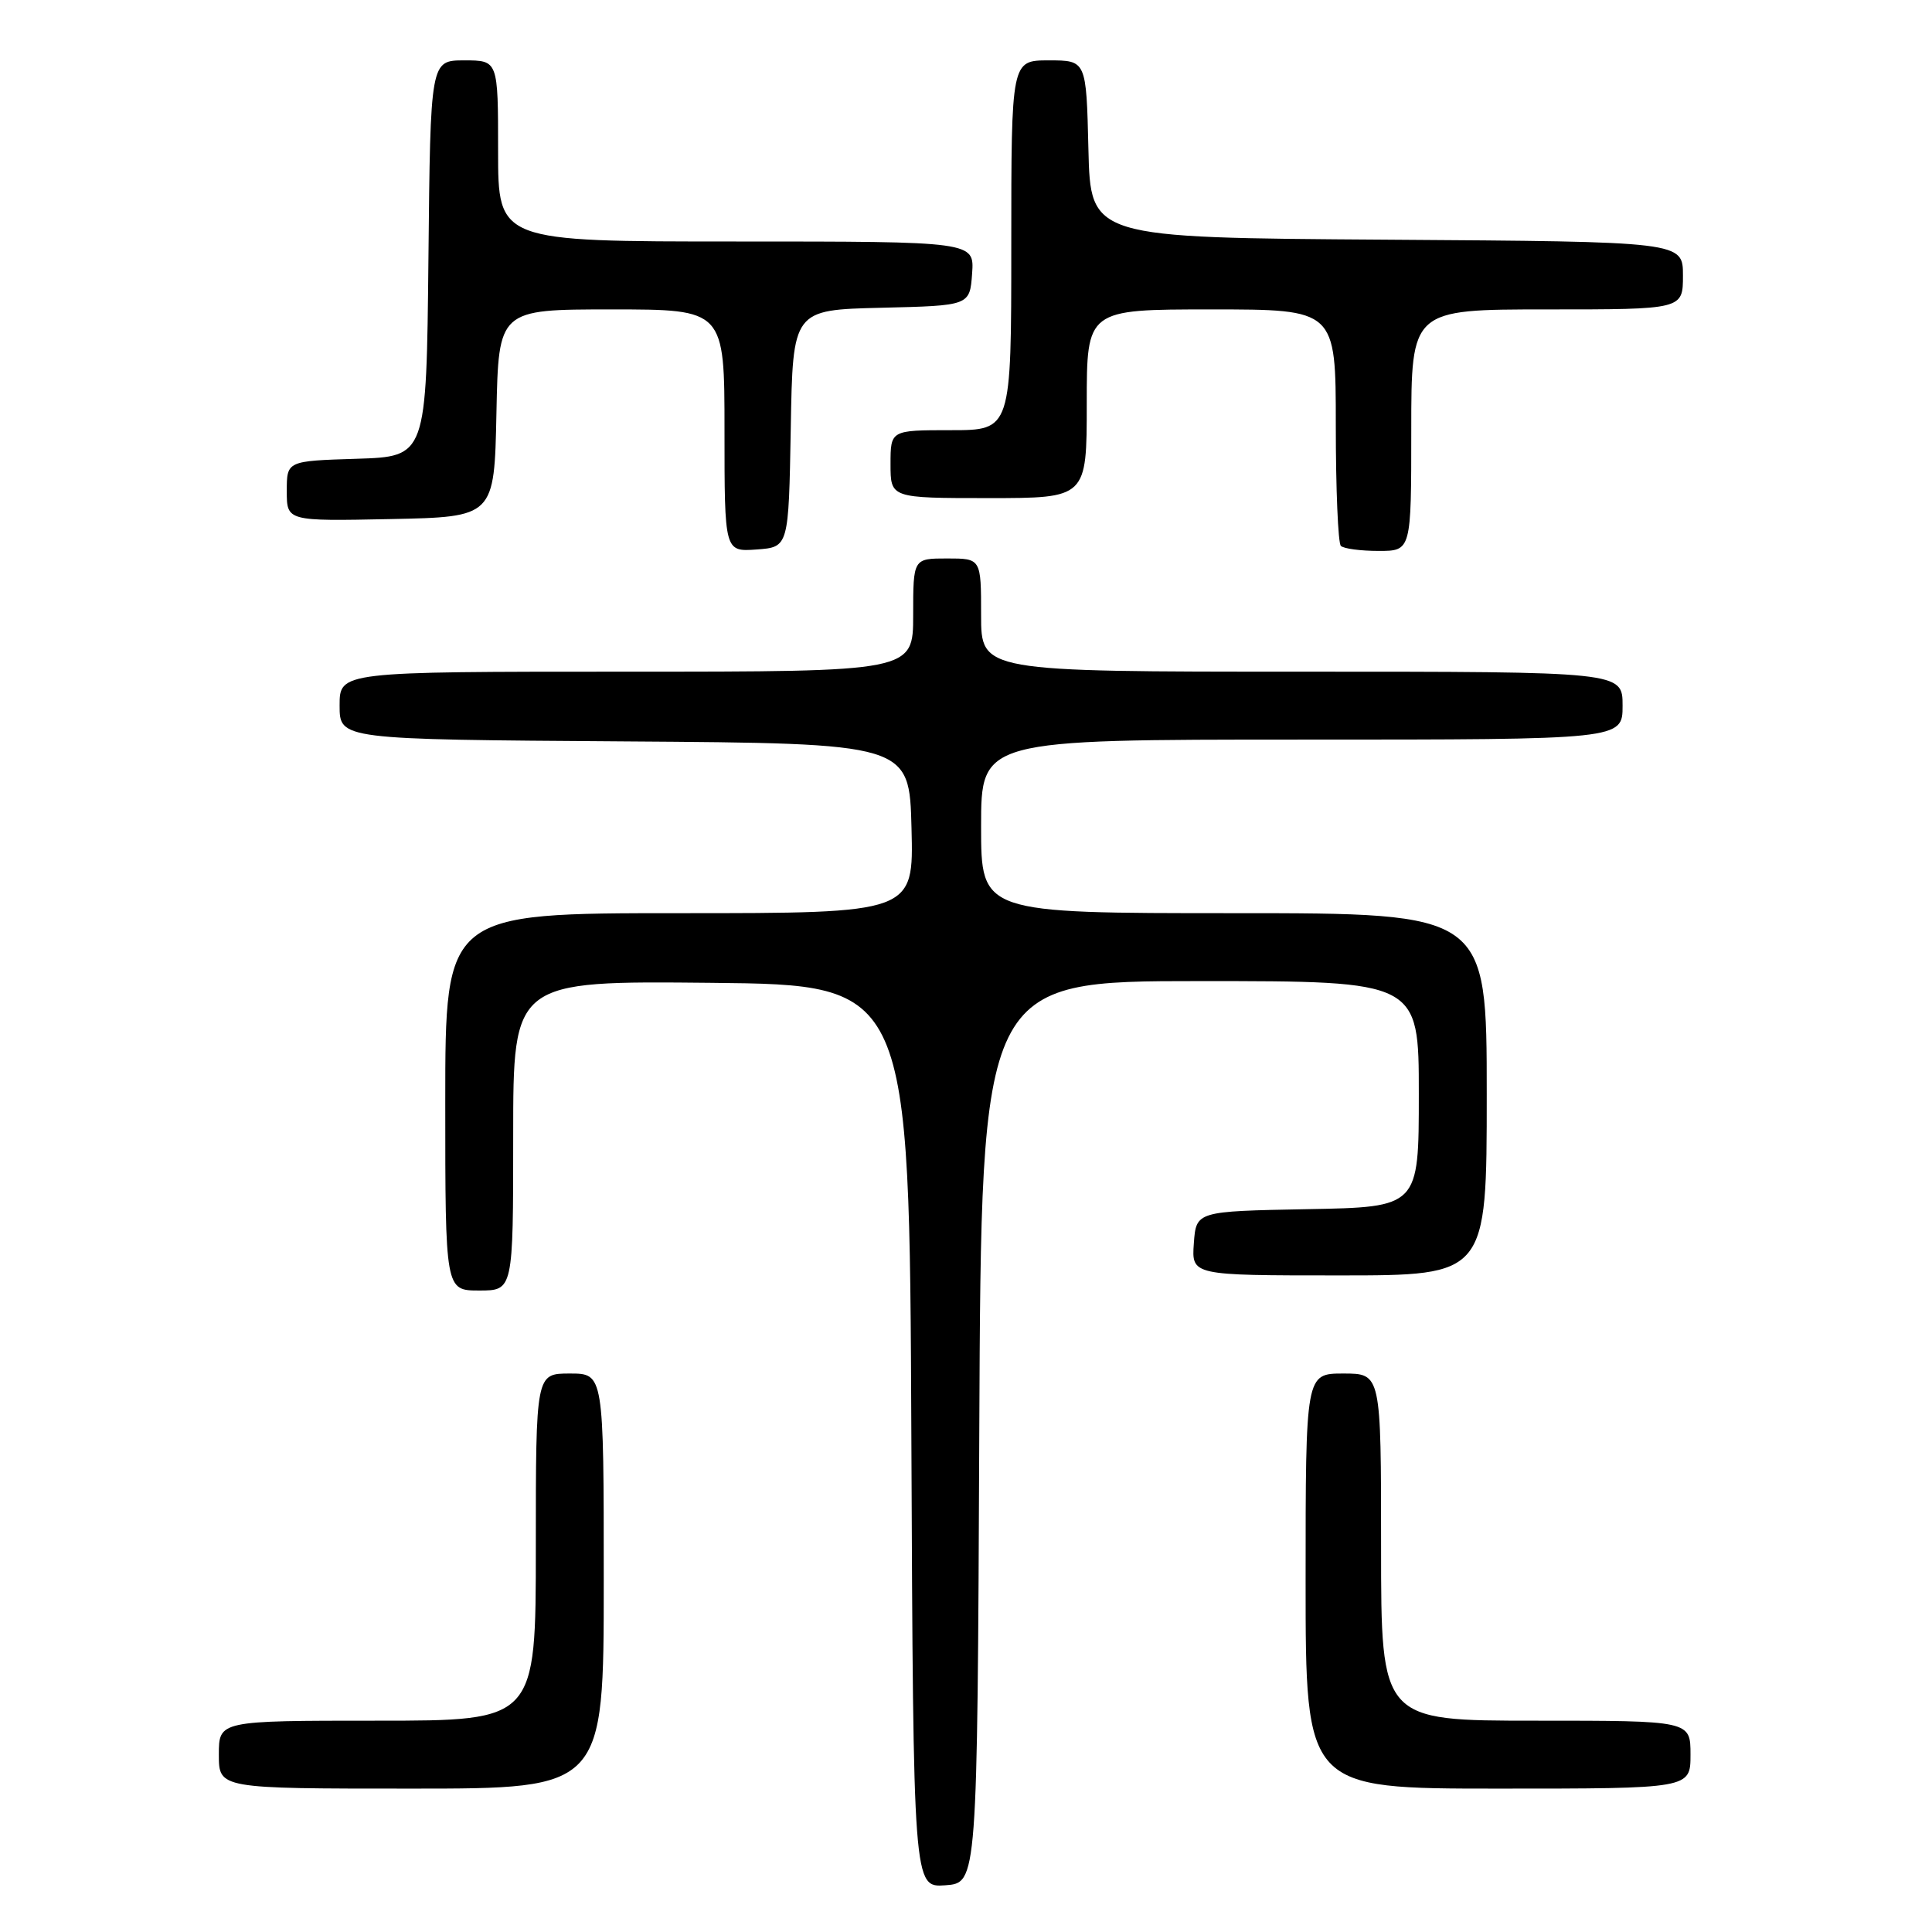 <?xml version="1.0" encoding="UTF-8" standalone="no"?>
<!DOCTYPE svg PUBLIC "-//W3C//DTD SVG 1.1//EN" "http://www.w3.org/Graphics/SVG/1.1/DTD/svg11.dtd" >
<svg xmlns="http://www.w3.org/2000/svg" xmlns:xlink="http://www.w3.org/1999/xlink" version="1.1" viewBox="0 0 256 256">
 <g >
 <path fill="currentColor"
d=" M 129.76 189.75 C 130.02 130.00 130.02 130.00 159.01 130.00 C 188.00 130.00 188.00 130.00 188.00 144.97 C 188.00 159.95 188.00 159.95 173.25 160.22 C 158.50 160.50 158.50 160.50 158.19 164.75 C 157.89 169.00 157.89 169.00 177.44 169.00 C 197.00 169.00 197.00 169.00 197.00 145.00 C 197.00 121.00 197.00 121.00 163.50 121.00 C 130.00 121.00 130.00 121.00 130.00 109.50 C 130.00 98.00 130.00 98.00 172.50 98.00 C 215.00 98.00 215.00 98.00 215.00 93.50 C 215.00 89.00 215.00 89.00 172.50 89.00 C 130.00 89.00 130.00 89.00 130.00 81.50 C 130.00 74.00 130.00 74.00 125.50 74.00 C 121.00 74.00 121.00 74.00 121.00 81.50 C 121.00 89.00 121.00 89.00 83.00 89.00 C 45.00 89.00 45.00 89.00 45.00 93.49 C 45.00 97.98 45.00 97.98 82.75 98.24 C 120.50 98.50 120.50 98.50 120.78 109.75 C 121.07 121.00 121.07 121.00 90.03 121.00 C 59.00 121.00 59.00 121.00 59.00 146.00 C 59.00 171.00 59.00 171.00 63.50 171.00 C 68.00 171.00 68.00 171.00 68.00 150.48 C 68.00 129.97 68.00 129.97 94.25 130.23 C 120.50 130.50 120.50 130.50 120.76 190.31 C 121.02 250.11 121.02 250.11 125.26 249.81 C 129.50 249.50 129.50 249.50 129.76 189.75 Z  M 80.00 209.50 C 80.00 182.00 80.00 182.00 75.50 182.00 C 71.00 182.00 71.00 182.00 71.00 205.00 C 71.00 228.00 71.00 228.00 50.00 228.00 C 29.00 228.00 29.00 228.00 29.00 232.50 C 29.00 237.00 29.00 237.00 54.50 237.00 C 80.00 237.00 80.00 237.00 80.00 209.50 Z  M 224.00 232.50 C 224.00 228.00 224.00 228.00 203.50 228.00 C 183.00 228.00 183.00 228.00 183.00 205.00 C 183.00 182.00 183.00 182.00 178.00 182.00 C 173.00 182.00 173.00 182.00 173.00 209.50 C 173.00 237.00 173.00 237.00 198.50 237.00 C 224.00 237.00 224.00 237.00 224.00 232.50 Z  M 104.78 56.78 C 105.05 41.06 105.05 41.06 116.78 40.78 C 128.50 40.50 128.50 40.50 128.81 36.25 C 129.11 32.00 129.11 32.00 97.56 32.00 C 66.00 32.00 66.00 32.00 66.00 20.00 C 66.00 8.00 66.00 8.00 61.52 8.00 C 57.03 8.00 57.03 8.00 56.77 34.25 C 56.50 60.50 56.50 60.50 47.25 60.79 C 38.00 61.08 38.00 61.08 38.00 65.07 C 38.00 69.06 38.00 69.06 51.75 68.78 C 65.50 68.50 65.50 68.50 65.78 54.75 C 66.06 41.00 66.06 41.00 81.03 41.00 C 96.00 41.00 96.00 41.00 96.00 57.06 C 96.00 73.11 96.00 73.11 100.25 72.81 C 104.50 72.50 104.50 72.50 104.78 56.78 Z  M 187.00 57.00 C 187.00 41.00 187.00 41.00 205.00 41.00 C 223.00 41.00 223.00 41.00 223.00 36.51 C 223.00 32.02 223.00 32.02 183.75 31.76 C 144.50 31.50 144.50 31.50 144.22 19.75 C 143.94 8.00 143.94 8.00 138.97 8.00 C 134.00 8.00 134.00 8.00 134.00 32.50 C 134.00 57.00 134.00 57.00 126.00 57.00 C 118.00 57.00 118.00 57.00 118.00 61.50 C 118.00 66.00 118.00 66.00 131.00 66.00 C 144.00 66.00 144.00 66.00 144.00 53.50 C 144.00 41.00 144.00 41.00 160.50 41.00 C 177.00 41.00 177.00 41.00 177.00 56.33 C 177.00 64.77 177.30 71.97 177.67 72.33 C 178.03 72.70 180.28 73.00 182.67 73.00 C 187.00 73.00 187.00 73.00 187.00 57.00 Z "/>
</g>
</svg>